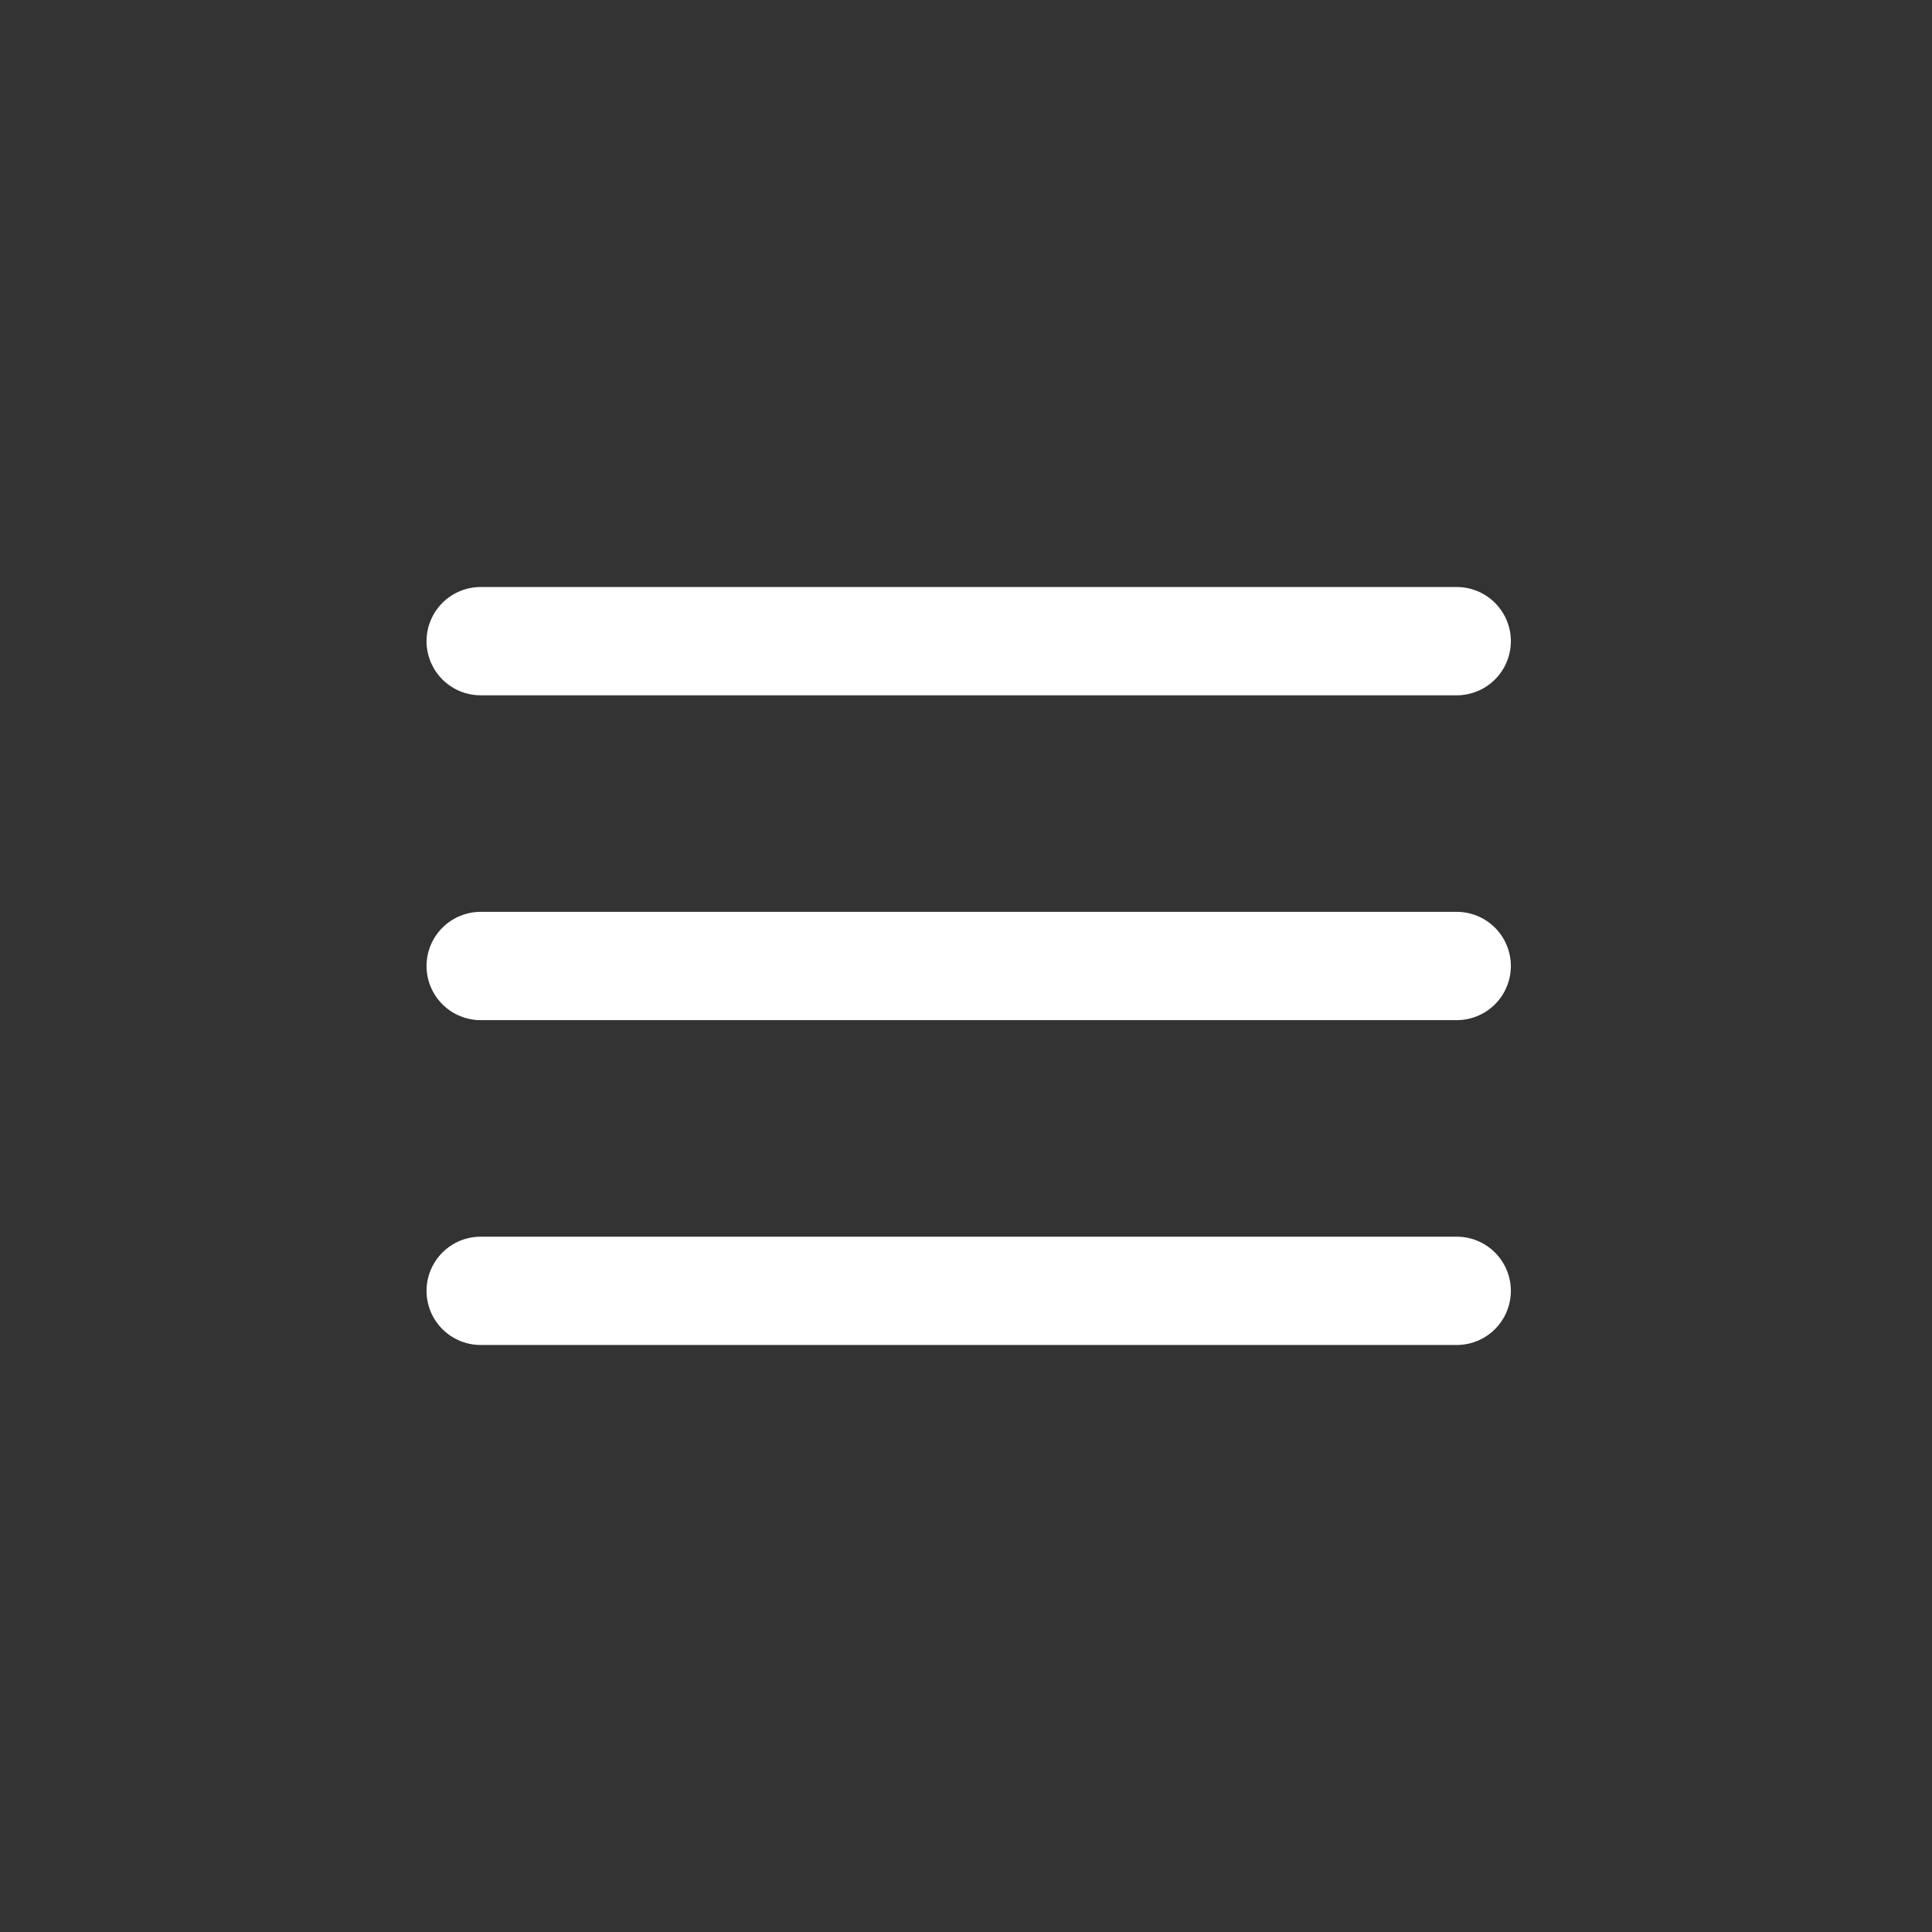 <svg xmlns="http://www.w3.org/2000/svg" xmlns:xlink="http://www.w3.org/1999/xlink" width="500" zoomAndPan="magnify" viewBox="0 0 375 375" height="500" preserveAspectRatio="xMidYMid meet" version="1.0"><rect x="0" y="0" width="375" height="375" fill="#333333" stroke="none"/><defs><clipPath id="0970d81657"><path d="M 82 113.57 L 293.391 113.57 L 293.391 261.32 L 82 261.32 Z M 82 113.57 " clip-rule="nonzero"/></clipPath></defs><g clip-path="url(#0970d81657)"><path fill="#ffffff" d="M 93.449 113.941 C 92.75 113.93 92.062 113.988 91.375 114.117 C 90.691 114.246 90.027 114.438 89.379 114.699 C 88.734 114.957 88.121 115.277 87.539 115.66 C 86.957 116.043 86.418 116.477 85.922 116.965 C 85.426 117.453 84.98 117.988 84.594 118.566 C 84.203 119.141 83.875 119.75 83.605 120.395 C 83.336 121.035 83.133 121.699 82.996 122.383 C 82.859 123.062 82.789 123.754 82.789 124.449 C 82.789 125.145 82.859 125.836 82.996 126.52 C 83.133 127.199 83.336 127.863 83.605 128.504 C 83.875 129.148 84.203 129.758 84.594 130.336 C 84.98 130.91 85.426 131.445 85.922 131.934 C 86.418 132.422 86.957 132.855 87.539 133.238 C 88.121 133.621 88.734 133.941 89.379 134.199 C 90.027 134.461 90.691 134.652 91.375 134.781 C 92.062 134.91 92.75 134.969 93.449 134.957 L 282.598 134.957 C 283.297 134.969 283.984 134.91 284.672 134.781 C 285.355 134.652 286.02 134.461 286.668 134.199 C 287.312 133.941 287.926 133.621 288.508 133.238 C 289.09 132.855 289.629 132.422 290.125 131.934 C 290.621 131.445 291.066 130.91 291.453 130.336 C 291.844 129.758 292.176 129.148 292.441 128.504 C 292.711 127.863 292.914 127.199 293.051 126.52 C 293.188 125.836 293.258 125.145 293.258 124.449 C 293.258 123.754 293.188 123.062 293.051 122.383 C 292.914 121.699 292.711 121.035 292.441 120.395 C 292.176 119.75 291.844 119.141 291.453 118.566 C 291.066 117.988 290.621 117.453 290.125 116.965 C 289.629 116.477 289.09 116.043 288.508 115.66 C 287.926 115.277 287.312 114.957 286.668 114.699 C 286.02 114.438 285.355 114.246 284.672 114.117 C 283.984 113.988 283.297 113.93 282.598 113.941 Z M 93.449 176.992 C 92.75 176.98 92.062 177.039 91.375 177.168 C 90.691 177.297 90.027 177.488 89.383 177.75 C 88.734 178.008 88.121 178.328 87.539 178.711 C 86.957 179.094 86.418 179.527 85.922 180.016 C 85.426 180.504 84.98 181.039 84.594 181.613 C 84.203 182.191 83.875 182.801 83.605 183.445 C 83.336 184.086 83.133 184.75 82.996 185.43 C 82.859 186.113 82.789 186.805 82.789 187.5 C 82.789 188.195 82.859 188.887 82.996 189.57 C 83.133 190.25 83.336 190.914 83.605 191.555 C 83.875 192.199 84.203 192.809 84.594 193.387 C 84.98 193.961 85.426 194.496 85.922 194.984 C 86.418 195.473 86.957 195.906 87.539 196.289 C 88.121 196.672 88.734 196.992 89.383 197.25 C 90.027 197.512 90.691 197.703 91.375 197.832 C 92.062 197.961 92.75 198.02 93.449 198.008 L 282.598 198.008 C 283.297 198.02 283.984 197.961 284.672 197.832 C 285.355 197.703 286.02 197.512 286.668 197.25 C 287.312 196.992 287.926 196.672 288.508 196.289 C 289.09 195.906 289.629 195.473 290.125 194.984 C 290.621 194.496 291.066 193.961 291.453 193.387 C 291.844 192.809 292.176 192.199 292.441 191.555 C 292.711 190.914 292.914 190.25 293.051 189.57 C 293.188 188.887 293.258 188.195 293.258 187.5 C 293.258 186.805 293.188 186.113 293.051 185.43 C 292.914 184.75 292.711 184.086 292.441 183.445 C 292.176 182.801 291.844 182.191 291.453 181.613 C 291.066 181.039 290.621 180.504 290.125 180.016 C 289.629 179.527 289.09 179.094 288.508 178.711 C 287.926 178.328 287.312 178.008 286.668 177.75 C 286.02 177.488 285.355 177.297 284.672 177.168 C 283.984 177.039 283.297 176.98 282.598 176.992 Z M 93.449 240.043 C 92.75 240.031 92.062 240.09 91.375 240.219 C 90.691 240.344 90.027 240.539 89.379 240.797 C 88.734 241.059 88.121 241.379 87.539 241.762 C 86.957 242.141 86.418 242.578 85.922 243.066 C 85.426 243.555 84.98 244.09 84.594 244.664 C 84.203 245.242 83.871 245.852 83.605 246.496 C 83.336 247.137 83.133 247.801 82.996 248.48 C 82.859 249.164 82.789 249.855 82.789 250.551 C 82.789 251.246 82.859 251.938 82.996 252.617 C 83.133 253.301 83.336 253.965 83.605 254.605 C 83.871 255.25 84.203 255.859 84.594 256.434 C 84.98 257.012 85.426 257.547 85.922 258.035 C 86.418 258.523 86.957 258.957 87.539 259.34 C 88.121 259.723 88.734 260.043 89.379 260.301 C 90.027 260.562 90.691 260.754 91.375 260.883 C 92.062 261.008 92.75 261.07 93.449 261.059 L 282.598 261.059 C 283.297 261.07 283.984 261.008 284.672 260.883 C 285.355 260.754 286.02 260.562 286.668 260.301 C 287.312 260.043 287.926 259.723 288.508 259.34 C 289.09 258.957 289.629 258.523 290.125 258.035 C 290.621 257.547 291.066 257.012 291.453 256.434 C 291.844 255.859 292.176 255.25 292.441 254.605 C 292.711 253.965 292.914 253.301 293.051 252.617 C 293.188 251.938 293.258 251.246 293.258 250.551 C 293.258 249.855 293.188 249.164 293.051 248.48 C 292.914 247.801 292.711 247.137 292.441 246.496 C 292.176 245.852 291.844 245.242 291.453 244.664 C 291.066 244.09 290.621 243.555 290.125 243.066 C 289.629 242.578 289.09 242.141 288.508 241.762 C 287.926 241.379 287.312 241.059 286.668 240.797 C 286.02 240.539 285.355 240.344 284.672 240.219 C 283.984 240.09 283.297 240.031 282.598 240.043 Z M 93.449 240.043 " fill-opacity="1" fill-rule="nonzero"/></g></svg>